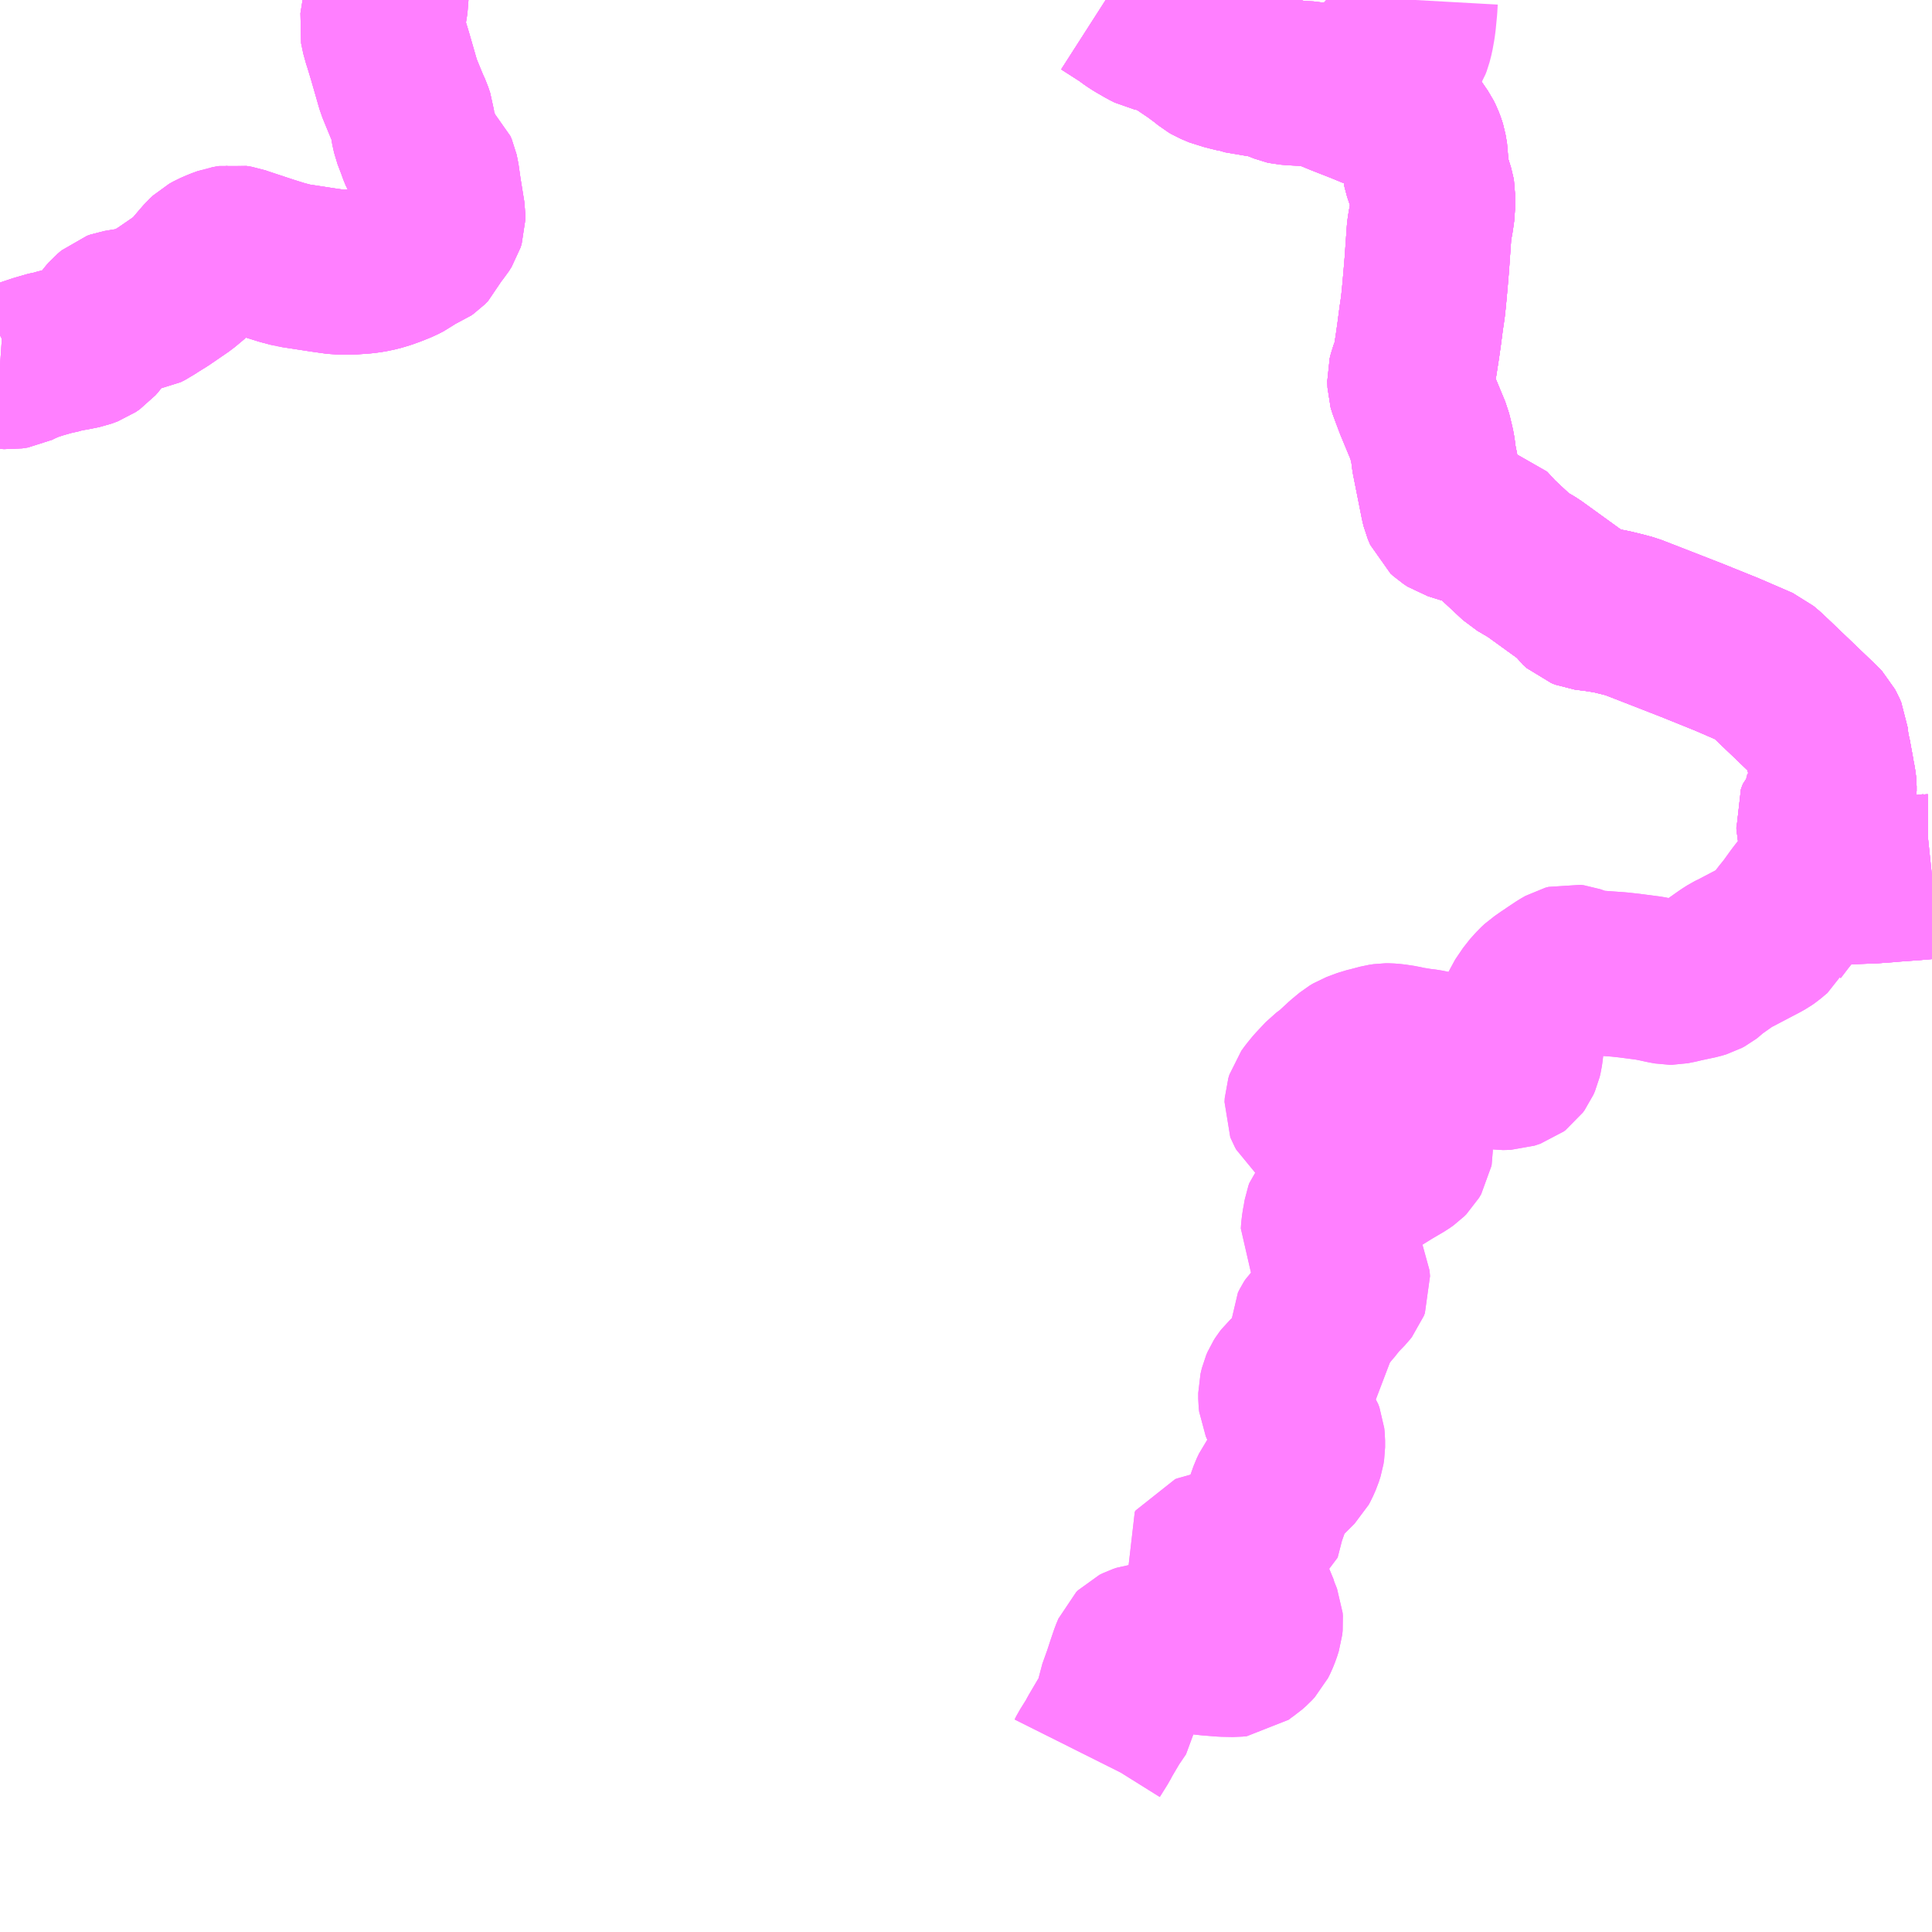 <?xml version="1.0" encoding="UTF-8"?>
<svg  xmlns="http://www.w3.org/2000/svg" xmlns:xlink="http://www.w3.org/1999/xlink" xmlns:go="http://purl.org/svgmap/profile" property="N07_001,N07_002,N07_003,N07_004,N07_005,N07_006,N07_007" viewBox="13579.102 -3383.789 8.789 8.789" go:dataArea="13579.1015625 -3383.7890625 8.7890625 8.7890625" >
<globalCoordinateSystem srsName="http://purl.org/crs/84" transform="matrix(100.0,0.0,0.0,-100.0,0.0,0.0)" />
<defs>
 <g id="p0" >
  <circle cx="0.0" cy="0.0" r="3" stroke="green" stroke-width="0.75" vector-effect="non-scaling-stroke" />
 </g>
</defs>
<g fill="none" fill-rule="evenodd" stroke="#FF00FF" stroke-width="0.75" opacity="0.5" vector-effect="non-scaling-stroke" stroke-linejoin="bevel" >
<path content="1,奈良交通（株）,八木新宮特急,3.0,3.0,3.0," xlink:title="1" d="M13579.102,-3382.123L13579.146,-3382.12L13579.159,-3382.122L13579.172,-3382.124L13579.192,-3382.134L13579.23,-3382.151L13579.275,-3382.166L13579.334,-3382.183L13579.349,-3382.185L13579.375,-3382.193L13579.407,-3382.2L13579.441,-3382.206L13579.48,-3382.214L13579.507,-3382.224L13579.526,-3382.237L13579.539,-3382.252L13579.562,-3382.283L13579.591,-3382.33L13579.598,-3382.339L13579.605,-3382.347L13579.624,-3382.363L13579.638,-3382.368L13579.686,-3382.376L13579.756,-3382.386L13579.776,-3382.396L13579.786,-3382.403L13579.803,-3382.414L13579.845,-3382.44L13579.931,-3382.499L13579.974,-3382.535L13580.019,-3382.588L13580.039,-3382.611L13580.054,-3382.625L13580.072,-3382.635L13580.102,-3382.648L13580.132,-3382.659L13580.162,-3382.664L13580.186,-3382.66L13580.206,-3382.653L13580.324,-3382.614L13580.388,-3382.594L13580.408,-3382.589L13580.433,-3382.582L13580.577,-3382.56L13580.641,-3382.551L13580.701,-3382.551L13580.757,-3382.555L13580.786,-3382.559L13580.82,-3382.566L13580.854,-3382.576L13580.887,-3382.588L13580.924,-3382.603L13580.947,-3382.615L13580.983,-3382.641L13581.007,-3382.652L13581.03,-3382.661L13581.04,-3382.668L13581.057,-3382.685L13581.06,-3382.692L13581.066,-3382.708L13581.079,-3382.73L13581.09,-3382.744L13581.1,-3382.756L13581.112,-3382.775L13581.117,-3382.791L13581.117,-3382.811L13581.109,-3382.86L13581.099,-3382.922L13581.09,-3382.985L13581.085,-3383.008L13581.079,-3383.022L13581.049,-3383.05L13581.034,-3383.067L13581.022,-3383.087L13581.011,-3383.114L13581.007,-3383.127L13581.006,-3383.129L13580.988,-3383.176L13580.98,-3383.212L13580.976,-3383.248L13580.967,-3383.275L13580.955,-3383.301L13580.916,-3383.396L13580.878,-3383.528L13580.872,-3383.548L13580.855,-3383.604L13580.849,-3383.621L13580.839,-3383.669L13580.858,-3383.787L13580.858,-3383.789M13584.132,-3383.789L13584.224,-3383.73L13584.254,-3383.708L13584.274,-3383.695L13584.319,-3383.669L13584.341,-3383.658L13584.355,-3383.655L13584.376,-3383.654L13584.408,-3383.642L13584.446,-3383.623L13584.484,-3383.6L13584.487,-3383.599L13584.494,-3383.593L13584.54,-3383.562L13584.586,-3383.528L13584.608,-3383.51L13584.62,-3383.503L13584.658,-3383.487L13584.672,-3383.484L13584.698,-3383.477L13584.731,-3383.469L13584.738,-3383.466L13584.803,-3383.455L13584.826,-3383.451L13584.847,-3383.448L13584.878,-3383.441L13584.912,-3383.43L13584.947,-3383.416L13584.956,-3383.414L13584.995,-3383.411L13585.059,-3383.408L13585.109,-3383.398L13585.133,-3383.392L13585.148,-3383.387L13585.206,-3383.363L13585.303,-3383.325L13585.349,-3383.306L13585.465,-3383.261L13585.492,-3383.25L13585.505,-3383.24L13585.52,-3383.224L13585.561,-3383.164L13585.569,-3383.148L13585.577,-3383.127L13585.581,-3383.114L13585.588,-3383.074L13585.588,-3383.046L13585.585,-3383.018L13585.586,-3383.013L13585.605,-3382.956L13585.618,-3382.914L13585.619,-3382.908L13585.619,-3382.837L13585.613,-3382.794L13585.609,-3382.773L13585.607,-3382.761L13585.604,-3382.743L13585.603,-3382.732L13585.593,-3382.589L13585.587,-3382.517L13585.582,-3382.461L13585.579,-3382.43L13585.578,-3382.42L13585.575,-3382.392L13585.567,-3382.338L13585.558,-3382.269L13585.55,-3382.213L13585.538,-3382.136L13585.52,-3382.088L13585.515,-3382.068L13585.516,-3382.038L13585.518,-3382.031L13585.529,-3382.001L13585.547,-3381.953L13585.603,-3381.818L13585.607,-3381.802L13585.617,-3381.761L13585.621,-3381.739L13585.625,-3381.705L13585.665,-3381.504L13585.67,-3381.483L13585.681,-3381.457L13585.693,-3381.446L13585.71,-3381.435L13585.764,-3381.418L13585.85,-3381.392L13585.864,-3381.389L13585.91,-3381.339L13586.013,-3381.243L13586.076,-3381.206L13586.26,-3381.073L13586.279,-3381.046L13586.296,-3381.031L13586.314,-3381.024L13586.376,-3381.016L13586.43,-3381.007L13586.491,-3380.992L13586.524,-3380.983L13586.604,-3380.952L13586.799,-3380.876L13586.96,-3380.811L13587.108,-3380.747L13587.122,-3380.735L13587.133,-3380.726L13587.151,-3380.709L13587.217,-3380.646L13587.263,-3380.602L13587.359,-3380.51L13587.376,-3380.494L13587.39,-3380.479L13587.4,-3380.46L13587.407,-3380.444L13587.409,-3380.422L13587.415,-3380.377L13587.421,-3380.355L13587.423,-3380.344L13587.429,-3380.311L13587.434,-3380.284L13587.435,-3380.278L13587.437,-3380.266L13587.443,-3380.235L13587.445,-3380.221L13587.446,-3380.212L13587.446,-3380.191L13587.442,-3380.174L13587.436,-3380.151L13587.43,-3380.141L13587.425,-3380.135L13587.419,-3380.127L13587.382,-3380.091L13587.372,-3380.074L13587.389,-3379.947L13587.387,-3379.773L13587.412,-3379.774L13587.441,-3379.775L13587.532,-3379.778L13587.619,-3379.781L13587.687,-3379.786L13587.702,-3379.787L13587.708,-3379.788L13587.805,-3379.795L13587.863,-3379.8L13587.869,-3379.801L13587.872,-3379.801L13587.891,-3379.803"/>
<path content="1,明光バス（株）,熊野古道特急バス,2.0,2.0,2.0," xlink:title="1" d="M13579.102,-3382.123L13579.146,-3382.12L13579.159,-3382.122L13579.172,-3382.124L13579.192,-3382.134L13579.23,-3382.151L13579.275,-3382.166L13579.334,-3382.183L13579.349,-3382.185L13579.375,-3382.193L13579.407,-3382.2L13579.441,-3382.206L13579.48,-3382.214L13579.507,-3382.224L13579.526,-3382.237L13579.539,-3382.252L13579.562,-3382.283L13579.591,-3382.33L13579.598,-3382.339L13579.605,-3382.347L13579.624,-3382.363L13579.638,-3382.368L13579.686,-3382.376L13579.756,-3382.386L13579.776,-3382.396L13579.786,-3382.403L13579.803,-3382.414L13579.845,-3382.44L13579.931,-3382.499L13579.974,-3382.535L13580.019,-3382.588L13580.039,-3382.611L13580.054,-3382.625L13580.072,-3382.635L13580.102,-3382.648L13580.132,-3382.659L13580.162,-3382.664L13580.186,-3382.66L13580.206,-3382.653L13580.324,-3382.614L13580.388,-3382.594L13580.408,-3382.589L13580.433,-3382.582L13580.577,-3382.56L13580.641,-3382.551L13580.701,-3382.551L13580.757,-3382.555L13580.786,-3382.559L13580.82,-3382.566L13580.854,-3382.576L13580.887,-3382.588L13580.924,-3382.603L13580.947,-3382.615L13580.983,-3382.641L13581.007,-3382.652L13581.03,-3382.661L13581.04,-3382.668L13581.057,-3382.685L13581.06,-3382.692L13581.066,-3382.708L13581.079,-3382.73L13581.09,-3382.744L13581.1,-3382.756L13581.112,-3382.775L13581.117,-3382.791L13581.117,-3382.811L13581.109,-3382.86L13581.099,-3382.922L13581.09,-3382.985L13581.085,-3383.008L13581.079,-3383.022L13581.049,-3383.05L13581.034,-3383.067L13581.022,-3383.087L13581.011,-3383.114L13581.007,-3383.127L13581.006,-3383.129L13580.988,-3383.176L13580.98,-3383.212L13580.976,-3383.248L13580.967,-3383.275L13580.955,-3383.301L13580.916,-3383.396L13580.878,-3383.528L13580.872,-3383.548L13580.855,-3383.604L13580.849,-3383.621L13580.839,-3383.669L13580.858,-3383.787L13580.858,-3383.789M13584.132,-3383.789L13584.224,-3383.73L13584.254,-3383.708L13584.274,-3383.695L13584.319,-3383.669L13584.341,-3383.658L13584.355,-3383.655L13584.376,-3383.654L13584.408,-3383.642L13584.446,-3383.623L13584.484,-3383.6L13584.487,-3383.599L13584.494,-3383.593L13584.54,-3383.562L13584.586,-3383.528L13584.608,-3383.51L13584.62,-3383.503L13584.658,-3383.487L13584.672,-3383.484L13584.698,-3383.477L13584.731,-3383.469L13584.738,-3383.466L13584.803,-3383.455L13584.826,-3383.451L13584.847,-3383.448L13584.878,-3383.441L13584.912,-3383.43L13584.947,-3383.416L13584.956,-3383.414L13584.995,-3383.411L13585.059,-3383.408L13585.109,-3383.398L13585.133,-3383.392L13585.148,-3383.387L13585.206,-3383.363L13585.303,-3383.325L13585.349,-3383.306L13585.465,-3383.261L13585.492,-3383.25L13585.505,-3383.24L13585.52,-3383.224L13585.561,-3383.164L13585.569,-3383.148L13585.577,-3383.127L13585.581,-3383.114L13585.588,-3383.074L13585.588,-3383.046L13585.585,-3383.018L13585.586,-3383.013L13585.605,-3382.956L13585.618,-3382.914L13585.619,-3382.908L13585.619,-3382.837L13585.613,-3382.794L13585.609,-3382.773L13585.607,-3382.761L13585.604,-3382.743L13585.603,-3382.732L13585.593,-3382.589L13585.587,-3382.517L13585.582,-3382.461L13585.579,-3382.43L13585.578,-3382.42L13585.575,-3382.392L13585.567,-3382.338L13585.558,-3382.269L13585.55,-3382.213L13585.538,-3382.136L13585.52,-3382.088L13585.515,-3382.068L13585.516,-3382.038L13585.518,-3382.031L13585.529,-3382.001L13585.547,-3381.953L13585.603,-3381.818L13585.607,-3381.802L13585.617,-3381.761L13585.621,-3381.739L13585.625,-3381.705L13585.665,-3381.504L13585.67,-3381.483L13585.681,-3381.457L13585.693,-3381.446L13585.71,-3381.435L13585.764,-3381.418L13585.85,-3381.392L13585.864,-3381.389L13585.91,-3381.339L13586.013,-3381.243L13586.076,-3381.206L13586.26,-3381.073L13586.279,-3381.046L13586.296,-3381.031L13586.314,-3381.024L13586.376,-3381.016L13586.43,-3381.007L13586.491,-3380.992L13586.524,-3380.983L13586.604,-3380.952L13586.799,-3380.876L13586.96,-3380.811L13587.108,-3380.747L13587.122,-3380.735L13587.133,-3380.726L13587.151,-3380.709L13587.217,-3380.646L13587.263,-3380.602L13587.359,-3380.51L13587.376,-3380.494L13587.39,-3380.479L13587.4,-3380.46L13587.407,-3380.444L13587.409,-3380.422L13587.415,-3380.377L13587.421,-3380.355L13587.423,-3380.344L13587.429,-3380.311L13587.434,-3380.284L13587.435,-3380.278L13587.437,-3380.266L13587.443,-3380.235L13587.445,-3380.221L13587.446,-3380.212L13587.446,-3380.191L13587.442,-3380.174L13587.436,-3380.151L13587.43,-3380.141L13587.425,-3380.135L13587.419,-3380.127L13587.382,-3380.091L13587.373,-3380.067L13587.389,-3379.947L13587.387,-3379.773L13587.412,-3379.774L13587.441,-3379.775L13587.532,-3379.778L13587.619,-3379.781L13587.687,-3379.786L13587.702,-3379.787L13587.708,-3379.788L13587.805,-3379.795L13587.863,-3379.8L13587.869,-3379.801L13587.872,-3379.801L13587.891,-3379.803"/>
<path content="1,熊野交通（株）,小口線（志古～小口間）,5.5,5.5,5.5," xlink:title="1" d="M13585.85,-3381.392L13585.864,-3381.389L13585.91,-3381.339L13586.013,-3381.243L13586.076,-3381.206L13586.26,-3381.073L13586.279,-3381.046L13586.296,-3381.031L13586.314,-3381.024L13586.376,-3381.016L13586.43,-3381.007L13586.491,-3380.992L13586.524,-3380.983L13586.604,-3380.952L13586.799,-3380.876L13586.96,-3380.811L13587.108,-3380.747L13587.122,-3380.735L13587.133,-3380.726L13587.151,-3380.709L13587.217,-3380.646L13587.263,-3380.602L13587.359,-3380.51L13587.376,-3380.494L13587.39,-3380.479L13587.4,-3380.46L13587.407,-3380.444L13587.409,-3380.422L13587.415,-3380.377L13587.421,-3380.355L13587.423,-3380.344L13587.429,-3380.311L13587.434,-3380.284L13587.435,-3380.278L13587.437,-3380.266L13587.443,-3380.235L13587.445,-3380.221L13587.446,-3380.212L13587.446,-3380.191L13587.442,-3380.174L13587.436,-3380.151L13587.43,-3380.141L13587.425,-3380.135L13587.419,-3380.127L13587.382,-3380.091L13587.373,-3380.067L13587.389,-3379.947L13587.387,-3379.773L13587.353,-3379.77L13587.338,-3379.769L13587.331,-3379.768L13587.323,-3379.757L13587.322,-3379.756L13587.281,-3379.703L13587.242,-3379.649L13587.217,-3379.618L13587.178,-3379.567L13587.174,-3379.559L13587.143,-3379.533L13587.13,-3379.524L13587.112,-3379.514L13587.03,-3379.471L13586.994,-3379.452L13586.989,-3379.45L13586.979,-3379.445L13586.957,-3379.431L13586.886,-3379.381L13586.87,-3379.366L13586.861,-3379.359L13586.848,-3379.352L13586.828,-3379.346L13586.795,-3379.339L13586.753,-3379.33L13586.742,-3379.327L13586.707,-3379.32L13586.698,-3379.32L13586.671,-3379.325L13586.639,-3379.332L13586.604,-3379.339L13586.512,-3379.351L13586.466,-3379.356L13586.41,-3379.36L13586.342,-3379.365L13586.309,-3379.372L13586.258,-3379.39L13586.243,-3379.392L13586.228,-3379.388L13586.207,-3379.376L13586.165,-3379.348L13586.157,-3379.342L13586.147,-3379.336L13586.12,-3379.317L13586.111,-3379.311L13586.097,-3379.298L13586.068,-3379.266L13586.032,-3379.213L13586.027,-3379.201L13586.024,-3379.189L13586.024,-3379.039L13586.02,-3379.006L13586.018,-3378.992L13586.014,-3378.975L13586.007,-3378.959L13585.999,-3378.948L13585.991,-3378.942L13585.964,-3378.933L13585.929,-3378.932L13585.897,-3378.937L13585.845,-3378.95L13585.769,-3378.967L13585.682,-3378.984L13585.676,-3378.986L13585.657,-3378.992L13585.589,-3379.006L13585.555,-3379.01L13585.538,-3379.013L13585.506,-3379.018L13585.481,-3379.024L13585.441,-3379.03L13585.416,-3379.032L13585.406,-3379.032L13585.386,-3379.029L13585.337,-3379.016L13585.316,-3379.011L13585.268,-3378.993L13585.253,-3378.984L13585.219,-3378.956L13585.165,-3378.906L13585.133,-3378.882L13585.088,-3378.834L13585.066,-3378.807L13585.053,-3378.789L13585.048,-3378.773L13585.047,-3378.755L13585.049,-3378.75L13585.055,-3378.739L13585.067,-3378.729L13585.09,-3378.717L13585.106,-3378.712L13585.121,-3378.708L13585.21,-3378.697L13585.25,-3378.693L13585.266,-3378.69L13585.338,-3378.667L13585.351,-3378.664L13585.428,-3378.64L13585.451,-3378.635L13585.475,-3378.626L13585.499,-3378.61L13585.512,-3378.592L13585.516,-3378.579L13585.516,-3378.575L13585.518,-3378.568L13585.518,-3378.553L13585.517,-3378.547L13585.507,-3378.53L13585.498,-3378.521L13585.481,-3378.509L13585.423,-3378.475L13585.357,-3378.434L13585.311,-3378.408L13585.258,-3378.385L13585.237,-3378.374L13585.225,-3378.364L13585.147,-3378.29L13585.138,-3378.279L13585.134,-3378.268L13585.129,-3378.239L13585.125,-3378.218L13585.122,-3378.193L13585.121,-3378.177L13585.134,-3378.154L13585.152,-3378.118L13585.21,-3378.014L13585.227,-3377.981L13585.232,-3377.97L13585.233,-3377.961L13585.234,-3377.95L13585.229,-3377.937L13585.222,-3377.928L13585.187,-3377.892L13585.173,-3377.875L13585.15,-3377.846L13585.144,-3377.84L13585.13,-3377.822L13585.125,-3377.811L13585.104,-3377.786L13585.083,-3377.766L13585.076,-3377.755L13585.069,-3377.741L13585.069,-3377.724L13585.071,-3377.713L13585.08,-3377.626L13584.988,-3377.542L13584.967,-3377.523L13584.954,-3377.511L13584.947,-3377.502L13584.94,-3377.491L13584.934,-3377.477L13584.928,-3377.452L13584.928,-3377.426L13584.93,-3377.407L13584.938,-3377.389L13584.942,-3377.382L13584.951,-3377.368L13584.99,-3377.314L13585.009,-3377.287L13585.02,-3377.271L13585.026,-3377.255L13585.028,-3377.235L13585.028,-3377.205L13585.025,-3377.186L13585.017,-3377.161L13585.005,-3377.134L13584.999,-3377.123L13584.924,-3377.048L13584.906,-3377.03L13584.895,-3377.015L13584.885,-3376.994L13584.848,-3376.89L13584.824,-3376.797L13584.785,-3376.774L13584.75,-3376.754L13584.724,-3376.745L13584.684,-3376.735L13584.676,-3376.731L13584.619,-3376.718L13584.588,-3376.712L13584.58,-3376.709L13584.576,-3376.703L13584.579,-3376.695L13584.582,-3376.691L13584.588,-3376.687L13584.62,-3376.675L13584.623,-3376.673L13584.669,-3376.655L13584.688,-3376.647L13584.705,-3376.638L13584.727,-3376.619L13584.739,-3376.601L13584.764,-3376.563L13584.777,-3376.543L13584.799,-3376.521L13584.806,-3376.509L13584.811,-3376.49L13584.823,-3376.454L13584.826,-3376.448L13584.836,-3376.423L13584.837,-3376.41L13584.835,-3376.391L13584.827,-3376.366L13584.817,-3376.341L13584.808,-3376.323L13584.795,-3376.309L13584.777,-3376.293L13584.762,-3376.283L13584.737,-3376.264L13584.717,-3376.262L13584.666,-3376.263L13584.604,-3376.268L13584.567,-3376.272L13584.542,-3376.276L13584.54,-3376.278L13584.525,-3376.283L13584.461,-3376.3L13584.438,-3376.305L13584.421,-3376.306L13584.349,-3376.306L13584.317,-3376.303L13584.3,-3376.301L13584.285,-3376.296L13584.271,-3376.289L13584.263,-3376.281L13584.253,-3376.257L13584.238,-3376.213L13584.221,-3376.161L13584.197,-3376.094L13584.19,-3376.054L13584.188,-3376.028L13584.187,-3376.019L13584.149,-3375.963L13584.106,-3375.89L13584.095,-3375.869L13584.06,-3375.813L13584.053,-3375.799"/>
<path content="1,熊野交通（株）,川丈線川湯・湯の峰温泉経由,10.0,0.0,0.0," xlink:title="1" d="M13587.891,-3379.803L13587.872,-3379.801L13587.869,-3379.801L13587.863,-3379.8L13587.805,-3379.795L13587.708,-3379.788L13587.702,-3379.787L13587.687,-3379.786L13587.619,-3379.781L13587.532,-3379.778L13587.441,-3379.775L13587.412,-3379.774L13587.387,-3379.773L13587.389,-3379.947L13587.373,-3380.067L13587.382,-3380.091L13587.419,-3380.127L13587.425,-3380.135L13587.43,-3380.141L13587.436,-3380.151L13587.442,-3380.174L13587.446,-3380.191L13587.446,-3380.212L13587.445,-3380.221L13587.443,-3380.235L13587.437,-3380.266L13587.435,-3380.278L13587.434,-3380.284L13587.429,-3380.311L13587.423,-3380.344L13587.421,-3380.355L13587.415,-3380.377L13587.409,-3380.422L13587.407,-3380.444L13587.4,-3380.46L13587.39,-3380.479L13587.376,-3380.494L13587.359,-3380.51L13587.263,-3380.602L13587.217,-3380.646L13587.151,-3380.709L13587.133,-3380.726L13587.122,-3380.735L13587.108,-3380.747L13586.96,-3380.811L13586.799,-3380.876L13586.604,-3380.952L13586.524,-3380.983L13586.491,-3380.992L13586.43,-3381.007L13586.376,-3381.016L13586.314,-3381.024L13586.296,-3381.031L13586.279,-3381.046L13586.26,-3381.073L13586.076,-3381.206L13586.013,-3381.243L13585.91,-3381.339L13585.864,-3381.389L13585.85,-3381.392L13585.764,-3381.418L13585.71,-3381.435L13585.693,-3381.446L13585.681,-3381.457L13585.67,-3381.483L13585.665,-3381.504L13585.625,-3381.705L13585.621,-3381.739L13585.617,-3381.761L13585.607,-3381.802L13585.603,-3381.818L13585.547,-3381.953L13585.529,-3382.001L13585.518,-3382.031L13585.516,-3382.038L13585.515,-3382.068L13585.52,-3382.088L13585.538,-3382.136L13585.55,-3382.213L13585.558,-3382.269L13585.567,-3382.338L13585.575,-3382.392L13585.578,-3382.42L13585.579,-3382.43L13585.582,-3382.461L13585.587,-3382.517L13585.593,-3382.589L13585.603,-3382.732L13585.604,-3382.743L13585.607,-3382.761L13585.609,-3382.773L13585.613,-3382.794L13585.619,-3382.837L13585.619,-3382.908L13585.618,-3382.914L13585.605,-3382.956L13585.586,-3383.013L13585.585,-3383.018L13585.588,-3383.046L13585.588,-3383.074L13585.581,-3383.114L13585.577,-3383.127L13585.569,-3383.148L13585.561,-3383.164L13585.52,-3383.224L13585.505,-3383.24L13585.492,-3383.25L13585.465,-3383.261L13585.349,-3383.306L13585.303,-3383.325L13585.206,-3383.363L13585.148,-3383.387L13585.133,-3383.392L13585.109,-3383.398L13585.059,-3383.408L13584.995,-3383.411L13584.956,-3383.414L13584.947,-3383.416L13584.912,-3383.43L13584.878,-3383.441L13584.847,-3383.448L13584.826,-3383.451L13584.803,-3383.455L13584.738,-3383.466L13584.731,-3383.469L13584.698,-3383.477L13584.672,-3383.484L13584.658,-3383.487L13584.62,-3383.503L13584.608,-3383.51L13584.586,-3383.528L13584.54,-3383.562L13584.494,-3383.593L13584.487,-3383.599L13584.484,-3383.6L13584.446,-3383.623L13584.408,-3383.642L13584.376,-3383.654L13584.355,-3383.655L13584.341,-3383.658L13584.319,-3383.669L13584.274,-3383.695L13584.254,-3383.708L13584.224,-3383.73L13584.132,-3383.789M13580.858,-3383.789L13580.858,-3383.787L13580.839,-3383.669L13580.849,-3383.621L13580.855,-3383.604L13580.872,-3383.548L13580.878,-3383.528L13580.916,-3383.396L13580.955,-3383.301L13580.967,-3383.275L13580.976,-3383.248L13580.98,-3383.212L13580.988,-3383.176L13581.006,-3383.129L13581.007,-3383.127L13581.011,-3383.114L13581.022,-3383.087L13581.034,-3383.067L13581.049,-3383.05L13581.079,-3383.022L13581.085,-3383.008L13581.09,-3382.985L13581.099,-3382.922L13581.109,-3382.86L13581.117,-3382.811L13581.117,-3382.791L13581.112,-3382.775L13581.1,-3382.756L13581.09,-3382.744L13581.079,-3382.73L13581.066,-3382.708L13581.06,-3382.692L13581.057,-3382.685L13581.04,-3382.668L13581.03,-3382.661L13581.007,-3382.652L13580.983,-3382.641L13580.947,-3382.615L13580.924,-3382.603L13580.887,-3382.588L13580.854,-3382.576L13580.82,-3382.566L13580.786,-3382.559L13580.757,-3382.555L13580.701,-3382.551L13580.641,-3382.551L13580.577,-3382.56L13580.434,-3382.582L13580.433,-3382.582L13580.408,-3382.589L13580.388,-3382.594L13580.324,-3382.614L13580.206,-3382.653L13580.186,-3382.66L13580.162,-3382.664L13580.137,-3382.659L13580.132,-3382.659L13580.102,-3382.648L13580.072,-3382.635L13580.054,-3382.625L13580.039,-3382.611L13580.019,-3382.588L13579.974,-3382.535L13579.931,-3382.499L13579.845,-3382.44L13579.803,-3382.414L13579.786,-3382.403L13579.776,-3382.396L13579.756,-3382.386L13579.686,-3382.376L13579.638,-3382.368L13579.624,-3382.363L13579.605,-3382.347L13579.598,-3382.339L13579.591,-3382.33L13579.562,-3382.283L13579.539,-3382.252L13579.526,-3382.237L13579.507,-3382.224L13579.48,-3382.214L13579.441,-3382.206L13579.407,-3382.2L13579.375,-3382.193L13579.349,-3382.185L13579.334,-3382.183L13579.275,-3382.166L13579.23,-3382.151L13579.192,-3382.134L13579.172,-3382.124L13579.159,-3382.122L13579.146,-3382.12L13579.102,-3382.123"/>
<path content="1,熊野交通（株）,川丈線熊野本宮経由,4.0,0.0,0.0," xlink:title="1" d="M13587.891,-3379.803L13587.872,-3379.801L13587.869,-3379.801L13587.863,-3379.8L13587.805,-3379.795L13587.708,-3379.788L13587.702,-3379.787L13587.687,-3379.786L13587.619,-3379.781L13587.532,-3379.778L13587.441,-3379.775L13587.412,-3379.774L13587.387,-3379.773L13587.389,-3379.947L13587.373,-3380.067L13587.382,-3380.091L13587.419,-3380.127L13587.425,-3380.135L13587.43,-3380.141L13587.436,-3380.151L13587.442,-3380.174L13587.446,-3380.191L13587.446,-3380.212L13587.445,-3380.221L13587.443,-3380.235L13587.437,-3380.266L13587.435,-3380.278L13587.434,-3380.284L13587.429,-3380.311L13587.423,-3380.344L13587.421,-3380.355L13587.415,-3380.377L13587.409,-3380.422L13587.407,-3380.444L13587.4,-3380.46L13587.39,-3380.479L13587.376,-3380.494L13587.359,-3380.51L13587.263,-3380.602L13587.217,-3380.646L13587.151,-3380.709L13587.133,-3380.726L13587.122,-3380.735L13587.108,-3380.747L13586.96,-3380.811L13586.799,-3380.876L13586.604,-3380.952L13586.524,-3380.983L13586.491,-3380.992L13586.43,-3381.007L13586.376,-3381.016L13586.314,-3381.024L13586.296,-3381.031L13586.279,-3381.046L13586.26,-3381.073L13586.076,-3381.206L13586.013,-3381.243L13585.91,-3381.339L13585.864,-3381.389L13585.85,-3381.392L13585.764,-3381.418L13585.71,-3381.435L13585.693,-3381.446L13585.681,-3381.457L13585.67,-3381.483L13585.665,-3381.504L13585.625,-3381.705L13585.621,-3381.739L13585.617,-3381.761L13585.607,-3381.802L13585.603,-3381.818L13585.547,-3381.953L13585.529,-3382.001L13585.518,-3382.031L13585.516,-3382.038L13585.515,-3382.068L13585.52,-3382.088L13585.538,-3382.136L13585.55,-3382.213L13585.558,-3382.269L13585.567,-3382.338L13585.575,-3382.392L13585.578,-3382.42L13585.579,-3382.43L13585.582,-3382.461L13585.587,-3382.517L13585.593,-3382.589L13585.603,-3382.732L13585.604,-3382.743L13585.607,-3382.761L13585.609,-3382.773L13585.613,-3382.794L13585.619,-3382.837L13585.619,-3382.908L13585.618,-3382.914L13585.605,-3382.956L13585.586,-3383.013L13585.585,-3383.018L13585.588,-3383.046L13585.588,-3383.074L13585.581,-3383.114L13585.577,-3383.127L13585.569,-3383.148L13585.561,-3383.164L13585.52,-3383.224L13585.505,-3383.24L13585.492,-3383.25L13585.465,-3383.261L13585.349,-3383.306L13585.303,-3383.325L13585.206,-3383.363L13585.148,-3383.387L13585.133,-3383.392L13585.109,-3383.398L13585.059,-3383.408L13584.995,-3383.411L13584.956,-3383.414L13584.947,-3383.416L13584.912,-3383.43L13584.878,-3383.441L13584.847,-3383.448L13584.826,-3383.451L13584.803,-3383.455L13584.738,-3383.466L13584.731,-3383.469L13584.698,-3383.477L13584.672,-3383.484L13584.658,-3383.487L13584.62,-3383.503L13584.608,-3383.51L13584.586,-3383.528L13584.54,-3383.562L13584.494,-3383.593L13584.487,-3383.599L13584.484,-3383.6L13584.446,-3383.623L13584.408,-3383.642L13584.376,-3383.654L13584.355,-3383.655L13584.341,-3383.658L13584.319,-3383.669L13584.274,-3383.695L13584.254,-3383.708L13584.224,-3383.73L13584.132,-3383.789M13580.858,-3383.789L13580.858,-3383.787L13580.839,-3383.669L13580.849,-3383.621L13580.855,-3383.604L13580.872,-3383.548L13580.878,-3383.528L13580.916,-3383.396L13580.955,-3383.301L13580.967,-3383.275L13580.976,-3383.248L13580.98,-3383.212L13580.988,-3383.176L13581.006,-3383.129L13581.007,-3383.127L13581.011,-3383.114L13581.022,-3383.087L13581.034,-3383.067L13581.049,-3383.05L13581.079,-3383.022L13581.085,-3383.008L13581.09,-3382.985L13581.099,-3382.922L13581.109,-3382.86L13581.117,-3382.811L13581.117,-3382.791L13581.112,-3382.775L13581.1,-3382.756L13581.09,-3382.744L13581.079,-3382.73L13581.066,-3382.708L13581.06,-3382.692L13581.057,-3382.685L13581.04,-3382.668L13581.03,-3382.661L13581.007,-3382.652L13580.983,-3382.641L13580.947,-3382.615L13580.924,-3382.603L13580.887,-3382.588L13580.854,-3382.576L13580.82,-3382.566L13580.786,-3382.559L13580.757,-3382.555L13580.701,-3382.551L13580.641,-3382.551L13580.577,-3382.56L13580.434,-3382.582L13580.433,-3382.582L13580.408,-3382.589L13580.388,-3382.594L13580.324,-3382.614L13580.206,-3382.653L13580.186,-3382.66L13580.162,-3382.664L13580.137,-3382.659L13580.132,-3382.659L13580.102,-3382.648L13580.072,-3382.635L13580.054,-3382.625L13580.039,-3382.611L13580.019,-3382.588L13579.974,-3382.535L13579.931,-3382.499L13579.845,-3382.44L13579.803,-3382.414L13579.786,-3382.403L13579.776,-3382.396L13579.756,-3382.386L13579.686,-3382.376L13579.638,-3382.368L13579.624,-3382.363L13579.605,-3382.347L13579.598,-3382.339L13579.591,-3382.33L13579.562,-3382.283L13579.539,-3382.252L13579.526,-3382.237L13579.507,-3382.224L13579.48,-3382.214L13579.441,-3382.206L13579.407,-3382.2L13579.375,-3382.193L13579.349,-3382.185L13579.334,-3382.183L13579.275,-3382.166L13579.23,-3382.151L13579.192,-3382.134L13579.172,-3382.124L13579.159,-3382.122L13579.146,-3382.12L13579.102,-3382.123"/>
<path content="1,熊野交通（株）,新宮小口線・神丸小口線,11.5,11.5,11.5," xlink:title="1" d="M13587.891,-3379.803L13587.872,-3379.801L13587.869,-3379.801L13587.863,-3379.8L13587.805,-3379.795L13587.708,-3379.788L13587.702,-3379.787L13587.687,-3379.786L13587.619,-3379.781L13587.532,-3379.778L13587.441,-3379.775L13587.412,-3379.774L13587.387,-3379.773"/>
<path content="1,熊野交通（株）,新宮小口線・神丸小口線,11.5,11.5,11.5," xlink:title="1" d="M13587.387,-3379.773L13587.353,-3379.77L13587.338,-3379.769L13587.331,-3379.768L13587.323,-3379.757L13587.322,-3379.756L13587.281,-3379.703L13587.242,-3379.649L13587.217,-3379.618L13587.178,-3379.567L13587.174,-3379.559L13587.143,-3379.533L13587.13,-3379.524L13587.112,-3379.514L13587.03,-3379.471L13586.994,-3379.452L13586.989,-3379.45L13586.979,-3379.445L13586.957,-3379.431L13586.886,-3379.381L13586.87,-3379.366L13586.861,-3379.359L13586.848,-3379.352L13586.828,-3379.346L13586.795,-3379.339L13586.753,-3379.33L13586.742,-3379.327L13586.707,-3379.32L13586.698,-3379.32L13586.671,-3379.325L13586.639,-3379.332L13586.604,-3379.339L13586.512,-3379.351L13586.466,-3379.356L13586.41,-3379.36L13586.342,-3379.365L13586.309,-3379.372L13586.258,-3379.39L13586.243,-3379.392L13586.228,-3379.388L13586.207,-3379.376L13586.165,-3379.348L13586.157,-3379.342L13586.147,-3379.336L13586.12,-3379.317L13586.111,-3379.311L13586.097,-3379.298L13586.068,-3379.266L13586.032,-3379.213L13586.027,-3379.201L13586.024,-3379.189L13586.024,-3379.039L13586.02,-3379.006L13586.018,-3378.992L13586.014,-3378.975L13586.007,-3378.959L13585.999,-3378.948L13585.991,-3378.942L13585.964,-3378.933L13585.929,-3378.932L13585.897,-3378.937L13585.845,-3378.95L13585.769,-3378.967L13585.682,-3378.984L13585.676,-3378.986L13585.657,-3378.992L13585.589,-3379.006L13585.555,-3379.01L13585.538,-3379.013L13585.506,-3379.018L13585.481,-3379.024L13585.441,-3379.03L13585.416,-3379.032L13585.406,-3379.032L13585.386,-3379.029L13585.337,-3379.016L13585.316,-3379.011L13585.268,-3378.993L13585.253,-3378.984L13585.219,-3378.956L13585.165,-3378.906L13585.133,-3378.882L13585.088,-3378.834L13585.066,-3378.807L13585.053,-3378.789L13585.048,-3378.773L13585.047,-3378.755L13585.049,-3378.75L13585.055,-3378.739L13585.067,-3378.729L13585.09,-3378.717L13585.106,-3378.712L13585.121,-3378.708L13585.21,-3378.697L13585.25,-3378.693L13585.266,-3378.69L13585.338,-3378.667L13585.351,-3378.664L13585.428,-3378.64L13585.451,-3378.635L13585.475,-3378.626L13585.499,-3378.61L13585.512,-3378.592L13585.516,-3378.579L13585.516,-3378.575L13585.518,-3378.568L13585.518,-3378.553L13585.517,-3378.547L13585.507,-3378.53L13585.498,-3378.521L13585.481,-3378.509L13585.423,-3378.475L13585.357,-3378.434L13585.311,-3378.408L13585.258,-3378.385L13585.237,-3378.374L13585.225,-3378.364L13585.147,-3378.29L13585.138,-3378.279L13585.134,-3378.268L13585.129,-3378.239L13585.125,-3378.218L13585.122,-3378.193L13585.121,-3378.177L13585.134,-3378.154L13585.152,-3378.118L13585.21,-3378.014L13585.227,-3377.981L13585.232,-3377.97L13585.233,-3377.961L13585.234,-3377.95L13585.229,-3377.937L13585.222,-3377.928L13585.187,-3377.892L13585.173,-3377.875L13585.15,-3377.846L13585.144,-3377.84L13585.13,-3377.822L13585.125,-3377.811L13585.104,-3377.786L13585.083,-3377.766L13585.076,-3377.755L13585.069,-3377.741L13585.069,-3377.724L13585.071,-3377.713L13585.08,-3377.626L13584.988,-3377.542L13584.967,-3377.523L13584.954,-3377.511L13584.947,-3377.502L13584.94,-3377.491L13584.934,-3377.477L13584.928,-3377.452L13584.928,-3377.426L13584.93,-3377.407L13584.938,-3377.389L13584.942,-3377.382L13584.951,-3377.368L13584.99,-3377.314L13585.009,-3377.287L13585.02,-3377.271L13585.026,-3377.255L13585.028,-3377.235L13585.028,-3377.205L13585.025,-3377.186L13585.017,-3377.161L13585.005,-3377.134L13584.999,-3377.123L13584.924,-3377.048L13584.906,-3377.03L13584.895,-3377.015L13584.885,-3376.994L13584.848,-3376.89L13584.824,-3376.797L13584.785,-3376.774L13584.75,-3376.754L13584.724,-3376.745L13584.684,-3376.735L13584.676,-3376.731L13584.619,-3376.718L13584.588,-3376.712L13584.58,-3376.709L13584.576,-3376.703L13584.579,-3376.695L13584.582,-3376.691L13584.588,-3376.687L13584.62,-3376.675L13584.623,-3376.673L13584.669,-3376.655L13584.688,-3376.647L13584.705,-3376.638L13584.727,-3376.619L13584.739,-3376.601L13584.764,-3376.563L13584.777,-3376.543L13584.799,-3376.521L13584.806,-3376.509L13584.811,-3376.49L13584.823,-3376.454L13584.826,-3376.448L13584.836,-3376.423L13584.837,-3376.41L13584.835,-3376.391L13584.827,-3376.366L13584.817,-3376.341L13584.808,-3376.323L13584.795,-3376.309L13584.777,-3376.293L13584.762,-3376.283L13584.737,-3376.264L13584.717,-3376.262L13584.666,-3376.263L13584.604,-3376.268L13584.567,-3376.272L13584.542,-3376.276L13584.54,-3376.278L13584.525,-3376.283L13584.461,-3376.3L13584.438,-3376.305L13584.421,-3376.306L13584.349,-3376.306L13584.317,-3376.303L13584.3,-3376.301L13584.285,-3376.296L13584.271,-3376.289L13584.263,-3376.281L13584.253,-3376.257L13584.238,-3376.213L13584.221,-3376.161L13584.197,-3376.094L13584.19,-3376.054L13584.188,-3376.028L13584.187,-3376.019L13584.149,-3375.963L13584.106,-3375.89L13584.095,-3375.869L13584.06,-3375.813L13584.053,-3375.799"/>
<path content="1,熊野交通（株）,新宮小口線・神丸小口線,11.5,11.5,11.5," xlink:title="1" d="M13587.387,-3379.773L13587.389,-3379.947"/>
<path content="1,熊野交通（株）,瀞八丁・玉置口線,2.0,1.0,1.0," xlink:title="1" d="M13585.541,-3383.789L13585.539,-3383.753L13585.533,-3383.691L13585.53,-3383.669L13585.523,-3383.63L13585.515,-3383.599L13585.51,-3383.586L13585.507,-3383.581L13585.493,-3383.573L13585.48,-3383.566L13585.454,-3383.55L13585.397,-3383.525L13585.387,-3383.517L13585.378,-3383.503L13585.366,-3383.476L13585.339,-3383.414L13585.307,-3383.335L13585.303,-3383.325L13585.349,-3383.306L13585.465,-3383.261L13585.492,-3383.25L13585.505,-3383.24L13585.52,-3383.224L13585.561,-3383.164L13585.569,-3383.148L13585.577,-3383.127L13585.581,-3383.114L13585.588,-3383.074L13585.588,-3383.046L13585.585,-3383.018L13585.586,-3383.013L13585.605,-3382.956L13585.618,-3382.914L13585.619,-3382.908L13585.619,-3382.837L13585.613,-3382.794L13585.609,-3382.773L13585.607,-3382.761L13585.604,-3382.743L13585.603,-3382.732L13585.593,-3382.589L13585.587,-3382.517L13585.582,-3382.461L13585.579,-3382.43L13585.578,-3382.42L13585.575,-3382.392L13585.567,-3382.338L13585.558,-3382.269L13585.55,-3382.213L13585.538,-3382.136L13585.52,-3382.088L13585.515,-3382.068L13585.516,-3382.038L13585.518,-3382.031L13585.529,-3382.001L13585.547,-3381.953L13585.603,-3381.818L13585.607,-3381.802L13585.617,-3381.761L13585.621,-3381.739L13585.625,-3381.705L13585.665,-3381.504L13585.67,-3381.483L13585.681,-3381.457L13585.693,-3381.446L13585.71,-3381.435L13585.764,-3381.418L13585.85,-3381.392L13585.864,-3381.389L13585.91,-3381.339L13586.013,-3381.243L13586.076,-3381.206L13586.26,-3381.073L13586.279,-3381.046L13586.296,-3381.031L13586.314,-3381.024L13586.376,-3381.016L13586.43,-3381.007L13586.491,-3380.992L13586.524,-3380.983L13586.604,-3380.952L13586.799,-3380.876L13586.96,-3380.811L13587.108,-3380.747L13587.122,-3380.735L13587.133,-3380.726L13587.151,-3380.709L13587.217,-3380.646L13587.263,-3380.602L13587.359,-3380.51L13587.376,-3380.494L13587.39,-3380.479L13587.4,-3380.46L13587.407,-3380.444L13587.409,-3380.422L13587.415,-3380.377L13587.421,-3380.355L13587.423,-3380.344L13587.429,-3380.311L13587.434,-3380.284L13587.435,-3380.278L13587.437,-3380.266L13587.443,-3380.235L13587.445,-3380.221L13587.446,-3380.212L13587.446,-3380.191L13587.442,-3380.174L13587.436,-3380.151L13587.43,-3380.141L13587.425,-3380.135L13587.419,-3380.127L13587.382,-3380.091L13587.373,-3380.067L13587.389,-3379.947"/>
<path content="1,熊野交通（株）,篠尾線,2.0,2.0,2.0," xlink:title="1" d="M13584.132,-3383.789L13584.224,-3383.73L13584.254,-3383.708L13584.274,-3383.695L13584.319,-3383.669L13584.341,-3383.658L13584.355,-3383.655L13584.376,-3383.654L13584.408,-3383.642L13584.446,-3383.623L13584.484,-3383.6L13584.487,-3383.599L13584.494,-3383.593L13584.54,-3383.562L13584.586,-3383.528L13584.608,-3383.51L13584.62,-3383.503L13584.658,-3383.487L13584.672,-3383.484L13584.698,-3383.477L13584.731,-3383.469L13584.738,-3383.466L13584.803,-3383.455L13584.826,-3383.451L13584.847,-3383.448L13584.878,-3383.441L13584.912,-3383.43L13584.947,-3383.416L13584.956,-3383.414L13584.995,-3383.411L13585.059,-3383.408L13585.109,-3383.398L13585.133,-3383.392L13585.148,-3383.387L13585.206,-3383.363L13585.303,-3383.325L13585.349,-3383.306L13585.465,-3383.261L13585.492,-3383.25L13585.505,-3383.24L13585.52,-3383.224L13585.561,-3383.164L13585.569,-3383.148L13585.577,-3383.127L13585.581,-3383.114L13585.588,-3383.074L13585.588,-3383.046L13585.585,-3383.018L13585.586,-3383.013L13585.605,-3382.956L13585.618,-3382.914L13585.619,-3382.908L13585.619,-3382.837L13585.613,-3382.794L13585.609,-3382.773L13585.607,-3382.761L13585.604,-3382.743L13585.603,-3382.732L13585.593,-3382.589L13585.587,-3382.517L13585.582,-3382.461L13585.579,-3382.43L13585.578,-3382.42L13585.575,-3382.392L13585.567,-3382.338L13585.558,-3382.269L13585.55,-3382.213L13585.538,-3382.136L13585.52,-3382.088L13585.515,-3382.068L13585.516,-3382.038L13585.518,-3382.031L13585.529,-3382.001L13585.547,-3381.953L13585.603,-3381.818L13585.607,-3381.802L13585.617,-3381.761L13585.621,-3381.739L13585.625,-3381.705L13585.665,-3381.504L13585.67,-3381.483L13585.681,-3381.457L13585.693,-3381.446L13585.71,-3381.435L13585.764,-3381.418L13585.85,-3381.392L13585.864,-3381.389L13585.91,-3381.339L13586.013,-3381.243L13586.076,-3381.206L13586.26,-3381.073L13586.279,-3381.046L13586.296,-3381.031L13586.314,-3381.024L13586.376,-3381.016L13586.43,-3381.007L13586.491,-3380.992L13586.524,-3380.983L13586.604,-3380.952L13586.799,-3380.876L13586.96,-3380.811L13587.108,-3380.747L13587.122,-3380.735L13587.133,-3380.726L13587.151,-3380.709L13587.217,-3380.646L13587.263,-3380.602L13587.359,-3380.51L13587.376,-3380.494L13587.39,-3380.479L13587.4,-3380.46L13587.407,-3380.444L13587.409,-3380.422L13587.415,-3380.377L13587.421,-3380.355L13587.423,-3380.344L13587.429,-3380.311L13587.434,-3380.284L13587.435,-3380.278L13587.437,-3380.266L13587.443,-3380.235L13587.445,-3380.221L13587.446,-3380.212L13587.446,-3380.191L13587.442,-3380.174L13587.436,-3380.151L13587.43,-3380.141L13587.425,-3380.135L13587.419,-3380.127L13587.382,-3380.091L13587.373,-3380.067L13587.389,-3379.947"/>
</g>
</svg>

